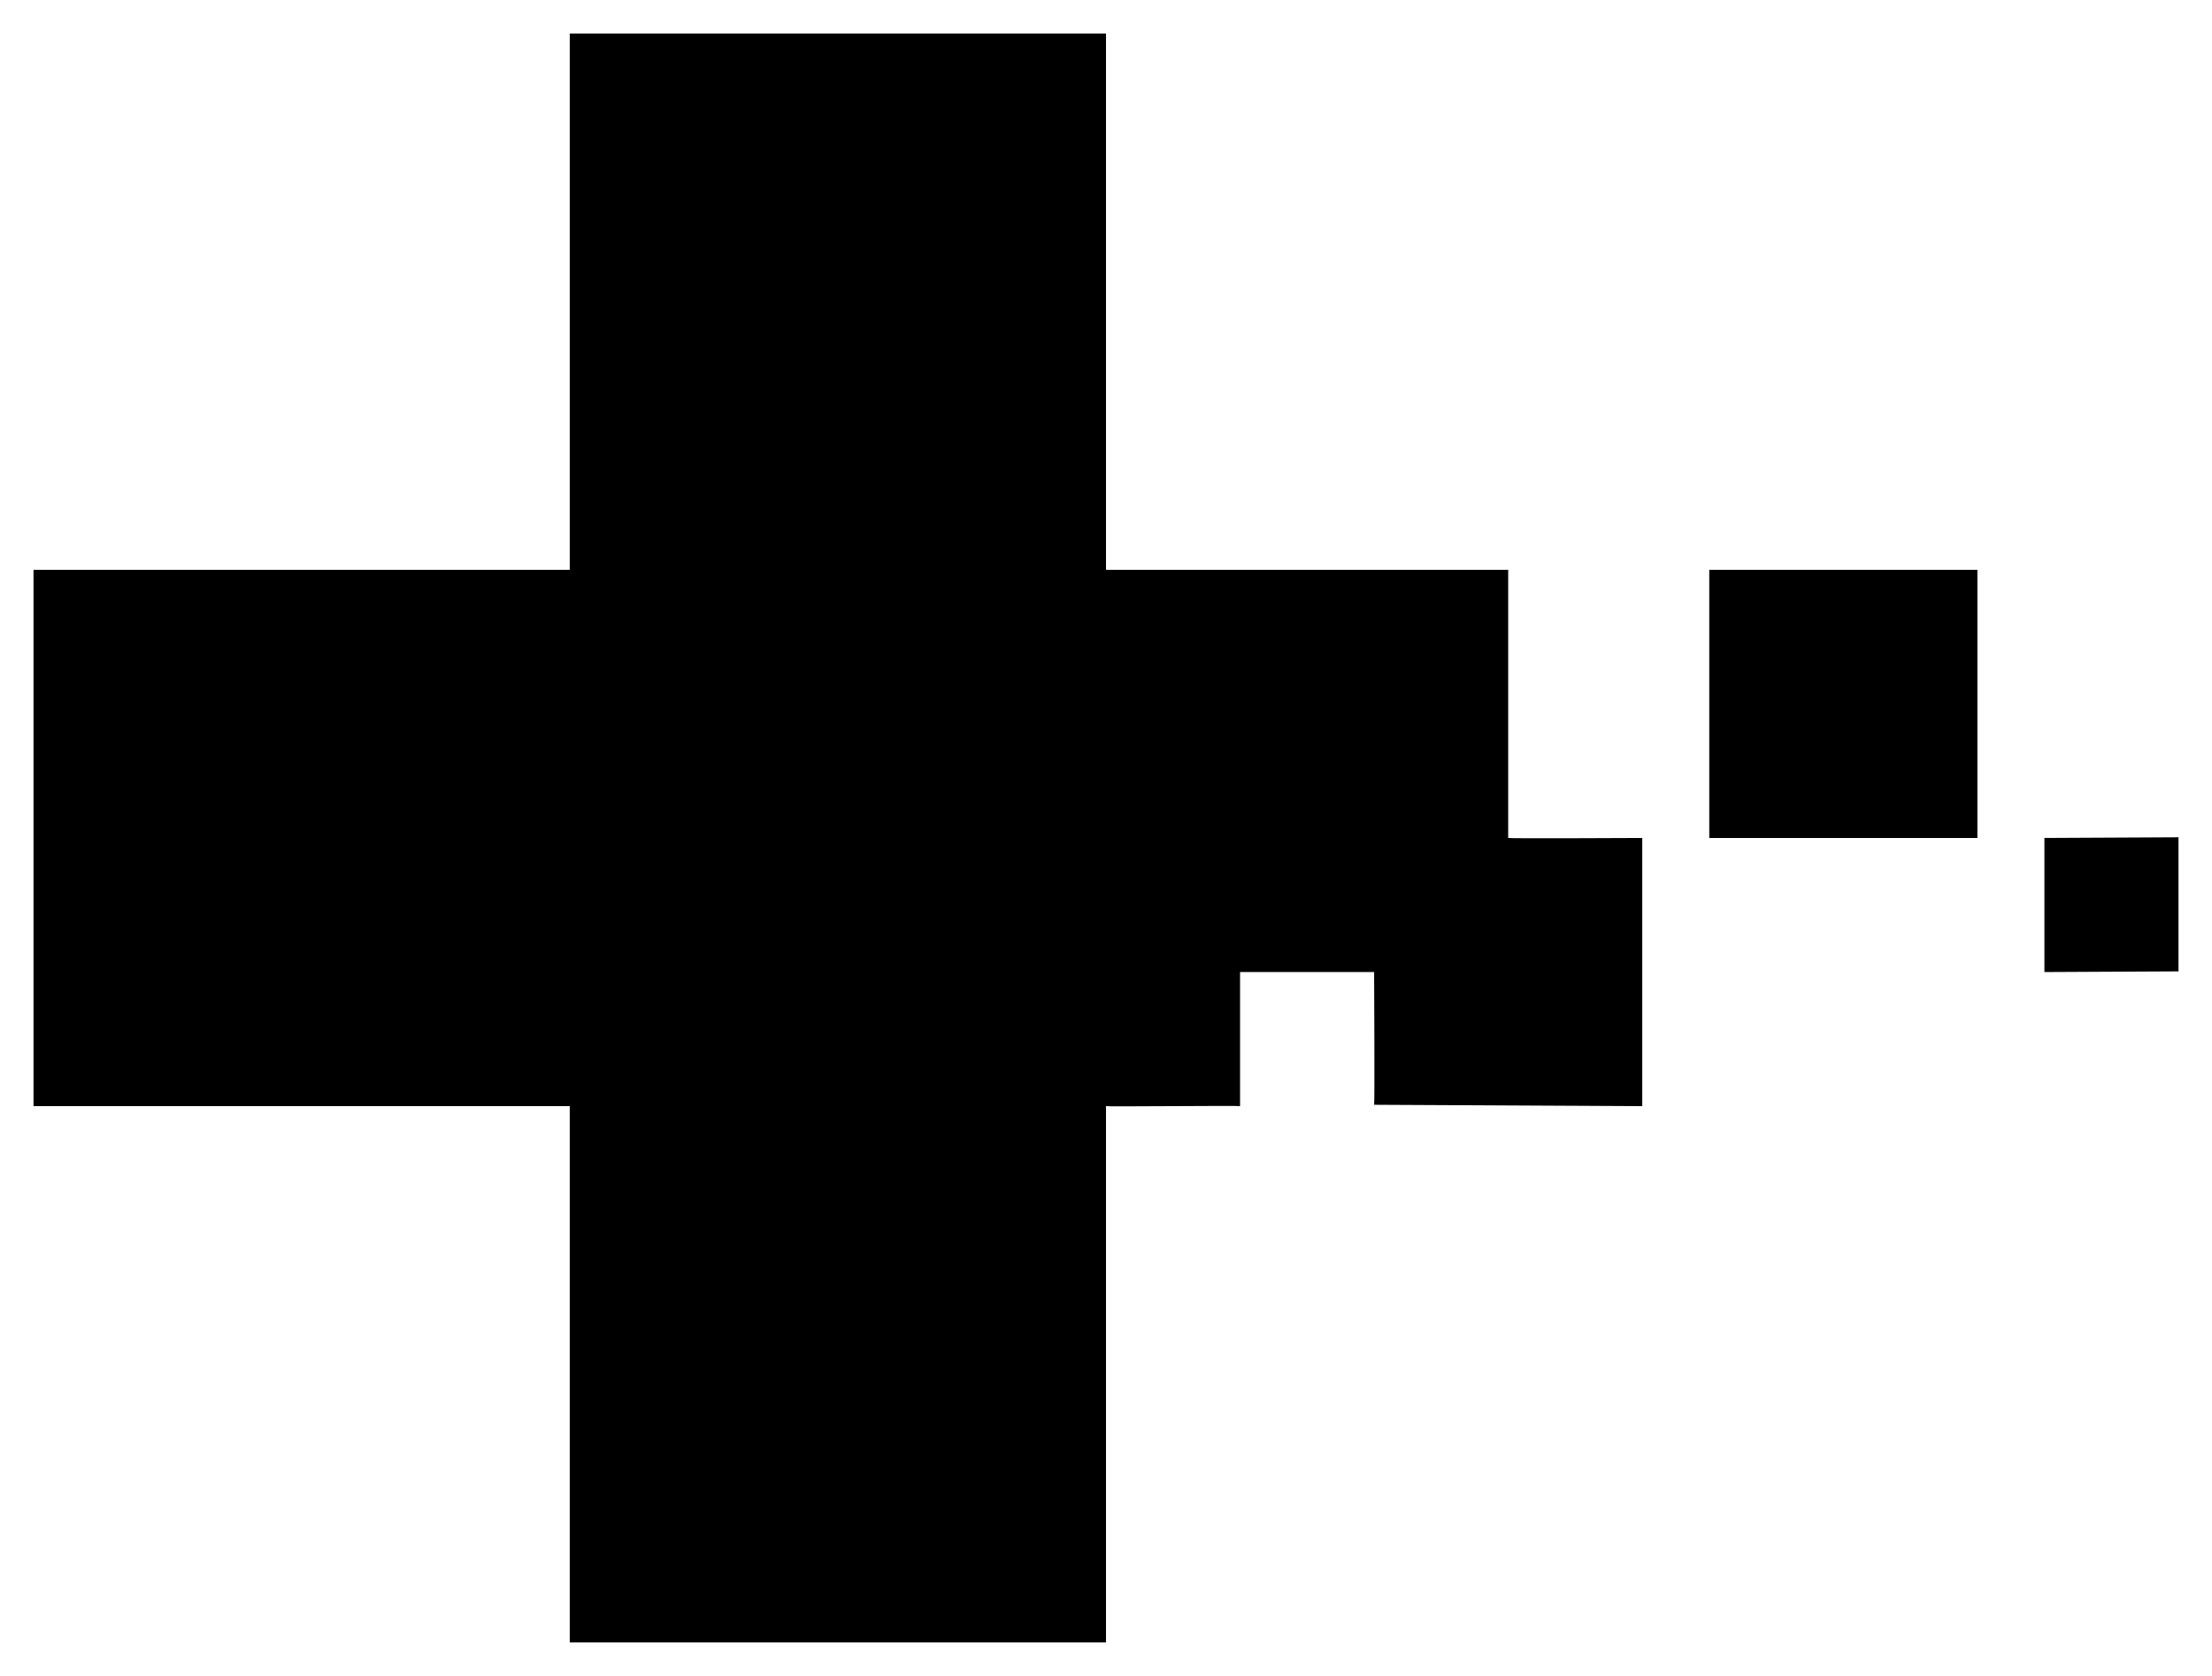<svg xmlns="http://www.w3.org/2000/svg" viewBox="-0.5 -0.5 33 25" fill="currentColor"><path d="M 8.00,0.00 C 8.00,0.00 16.00,0.00 16.00,0.00 16.00,0.00 16.00,8.00 16.00,8.00 16.00,8.00 22.00,8.00 22.00,8.00 22.00,8.00 22.00,12.00 22.00,12.00 22.00,12.01 23.99,12.00 24.00,12.00 24.00,12.00 24.00,16.00 24.00,16.00 24.00,16.00 20.00,15.98 20.00,15.98 20.01,15.98 20.00,14.00 20.00,14.00 20.00,14.00 18.00,14.00 18.00,14.00 18.00,14.00 18.00,16.00 18.00,16.00 18.00,15.99 16.00,16.01 16.00,16.00 16.00,16.00 16.00,24.00 16.00,24.00 16.00,24.00 8.00,24.00 8.00,24.00 8.00,24.00 8.00,16.00 8.00,16.00 8.00,16.00 0.00,16.00 0.00,16.00 0.00,16.00 0.00,8.00 0.00,8.00 0.00,8.00 8.00,8.00 8.00,8.00 8.00,8.00 8.00,0.00 8.00,0.00 Z M 25.00,8.00 C 25.00,8.00 29.00,8.00 29.00,8.00 29.00,8.00 29.00,12.00 29.00,12.00 29.00,12.00 25.00,12.00 25.00,12.00 25.00,12.00 25.00,8.00 25.00,8.00 Z M 30.00,12.00 C 30.00,12.00 30.00,14.00 30.00,14.00 30.00,14.00 32.00,13.99 32.00,13.99 32.00,13.99 32.00,11.99 32.00,11.99"></path></svg>
